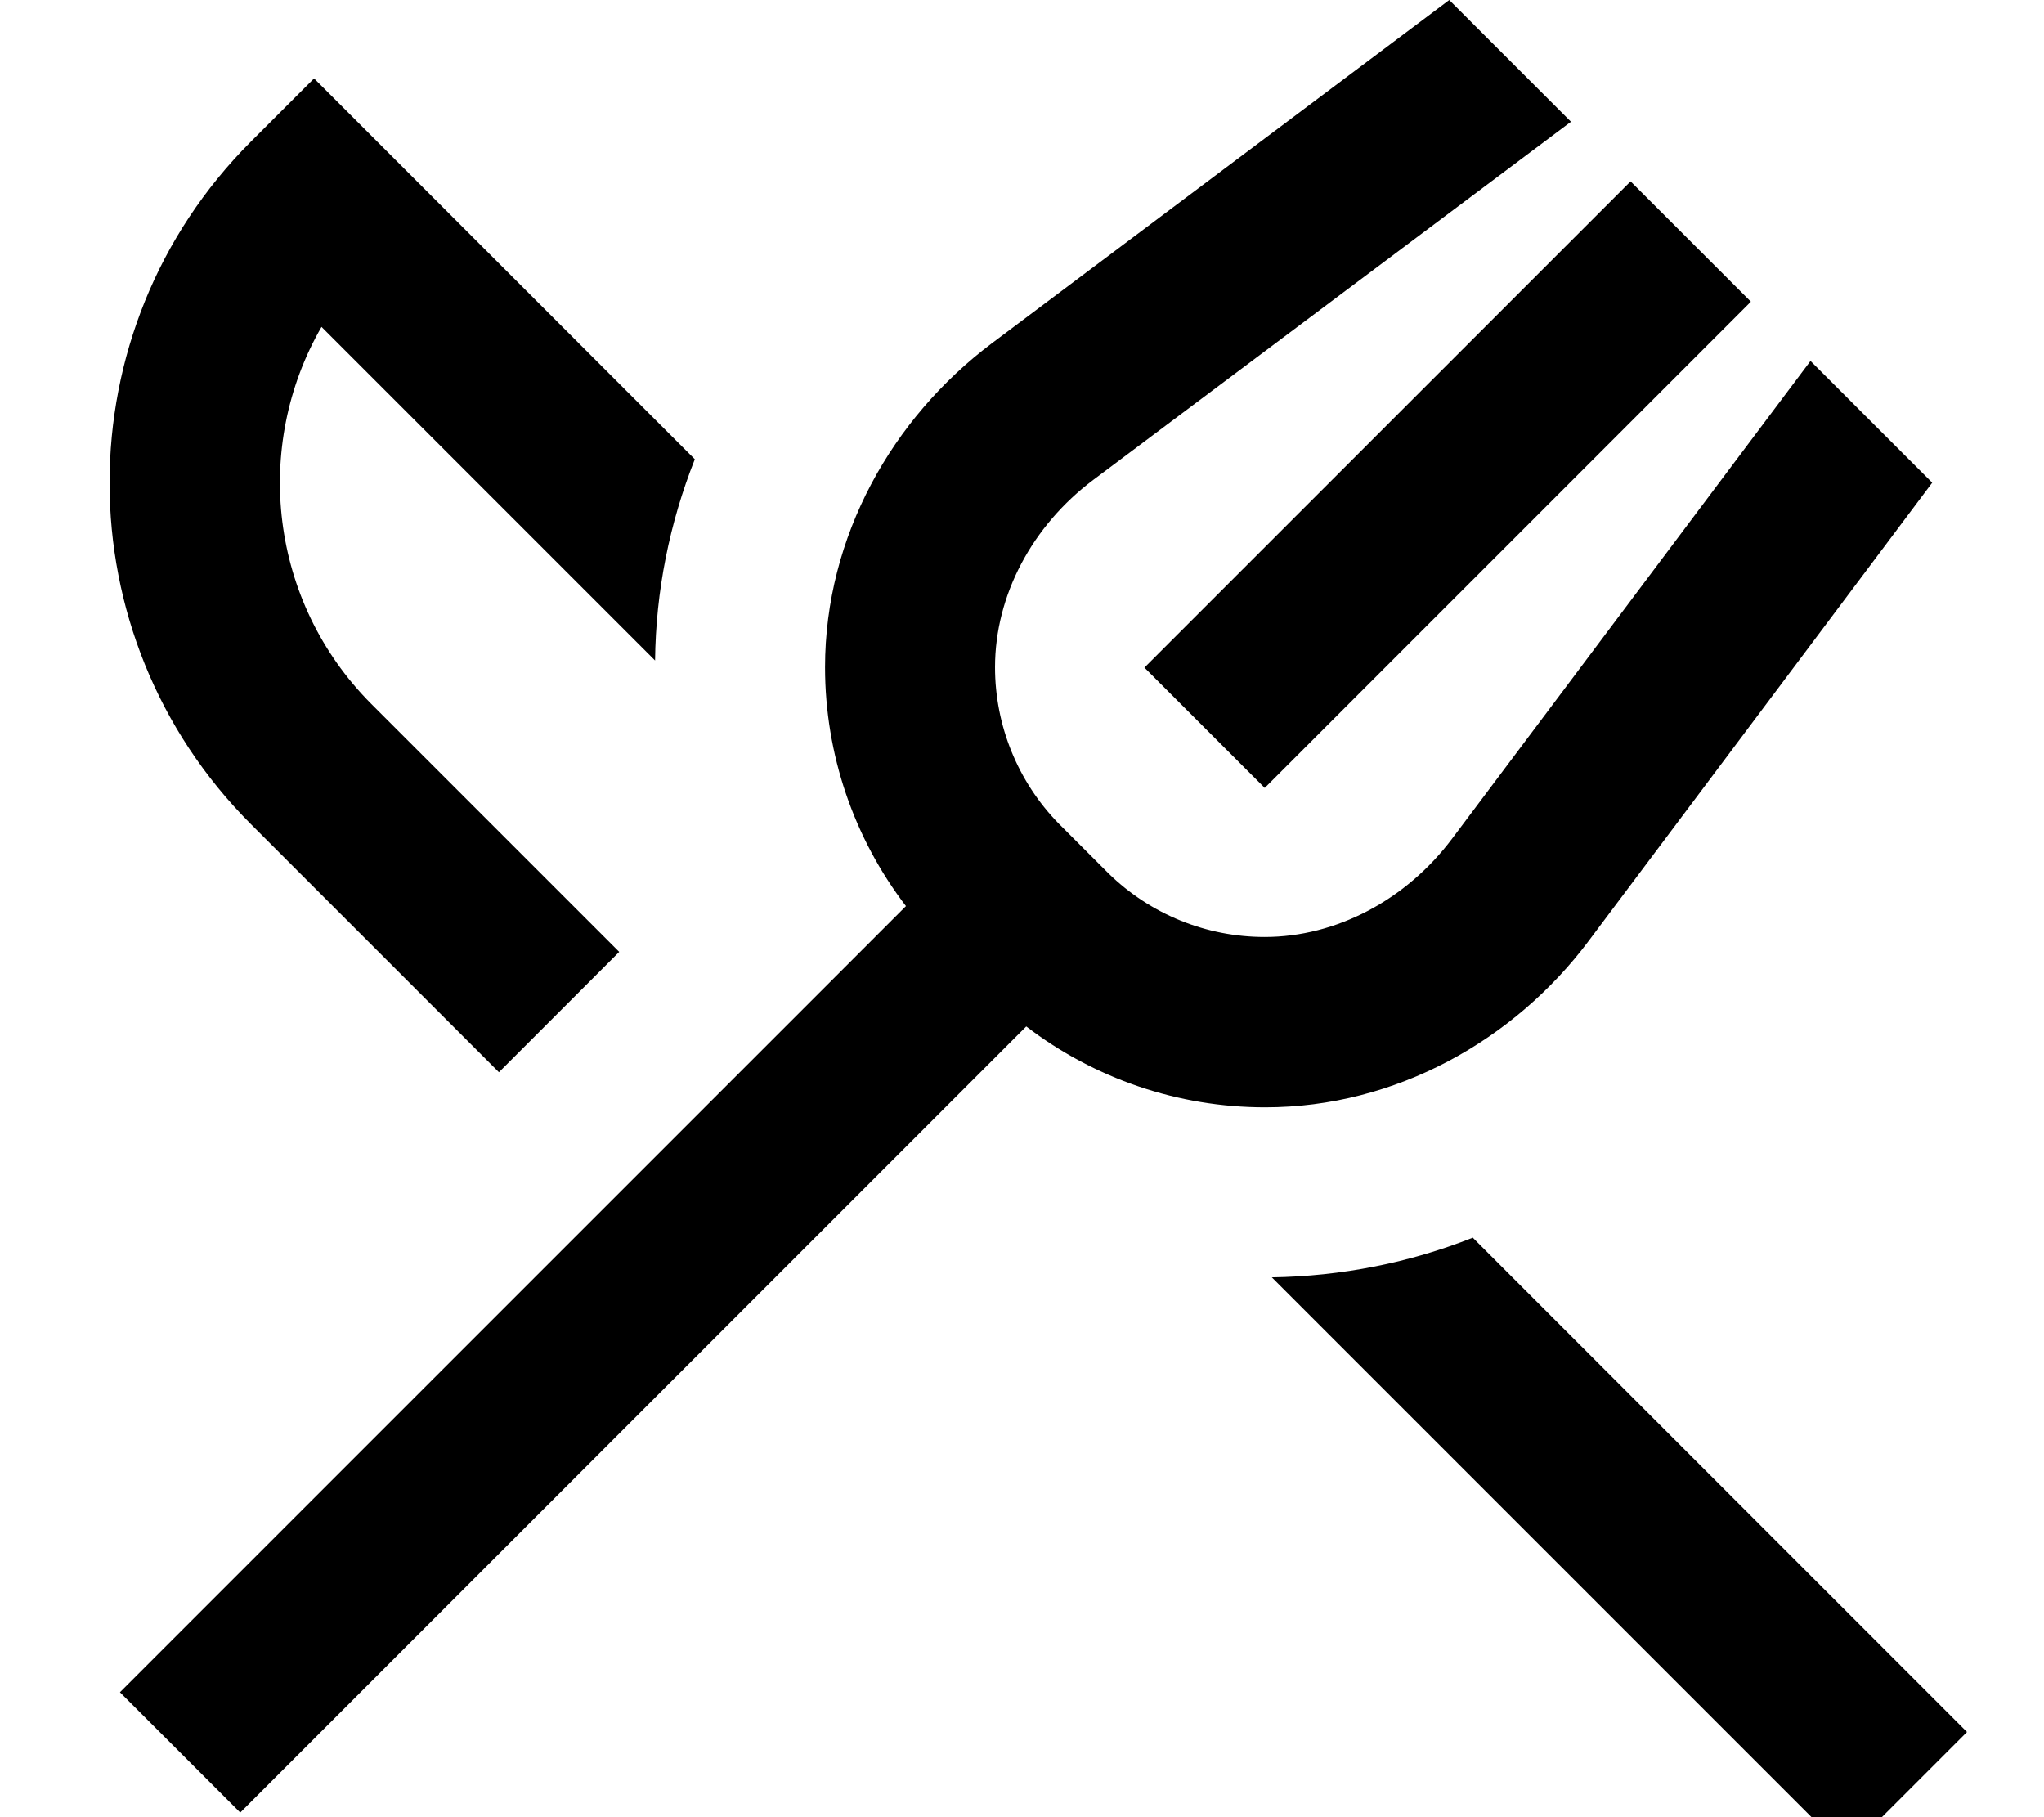 <svg xmlns="http://www.w3.org/2000/svg" viewBox="0 0 576 512"><!--! Font Awesome Pro 7.0.1 by @fontawesome - https://fontawesome.com License - https://fontawesome.com/license (Commercial License) Copyright 2025 Fonticons, Inc. --><path fill="currentColor" d="M510.2 101.7l34.3 34.3 0 0-96.8 129.1c-20.9 27.9-54.3 46.9-91.2 46.9-24.5 0-48.1-8.1-67.3-22.8l-204.5 204.5-17 17-33.9-33.9 17-17 204.5-204.5c-14.7-19.2-22.8-42.8-22.8-67.3 0-36.9 19-70.2 46.9-91.2L408.4 0 442.7 34.3 308.1 135.2c-17.2 12.9-27.7 32.5-27.7 52.8 0 16.4 6.4 32.2 17.9 44l14.1 14.1c11.8 11.5 27.5 17.9 44 17.9 20.2 0 39.9-10.5 52.8-27.7L510.2 101.7zM493.4 85l-4 4-116 116-17 17-33.9-33.9 17-17 116-116 4-4 33.9 33.9zM415.1 348.8l139.2 139.2-33.9 33.9-17-17-145-145c19.6-.3 38.8-4.1 56.7-11.2zM184.5 186L90.6 92.1c-19.4 33.6-14.7 77.4 14 106.2l69.9 69.9-33.9 33.9-69.9-69.9c-53.1-53.1-53.1-139.2 0-192.3l17.8-17.8 17 17 90.3 90.3c-7.1 17.9-11 37.1-11.2 56.7z"/></svg>